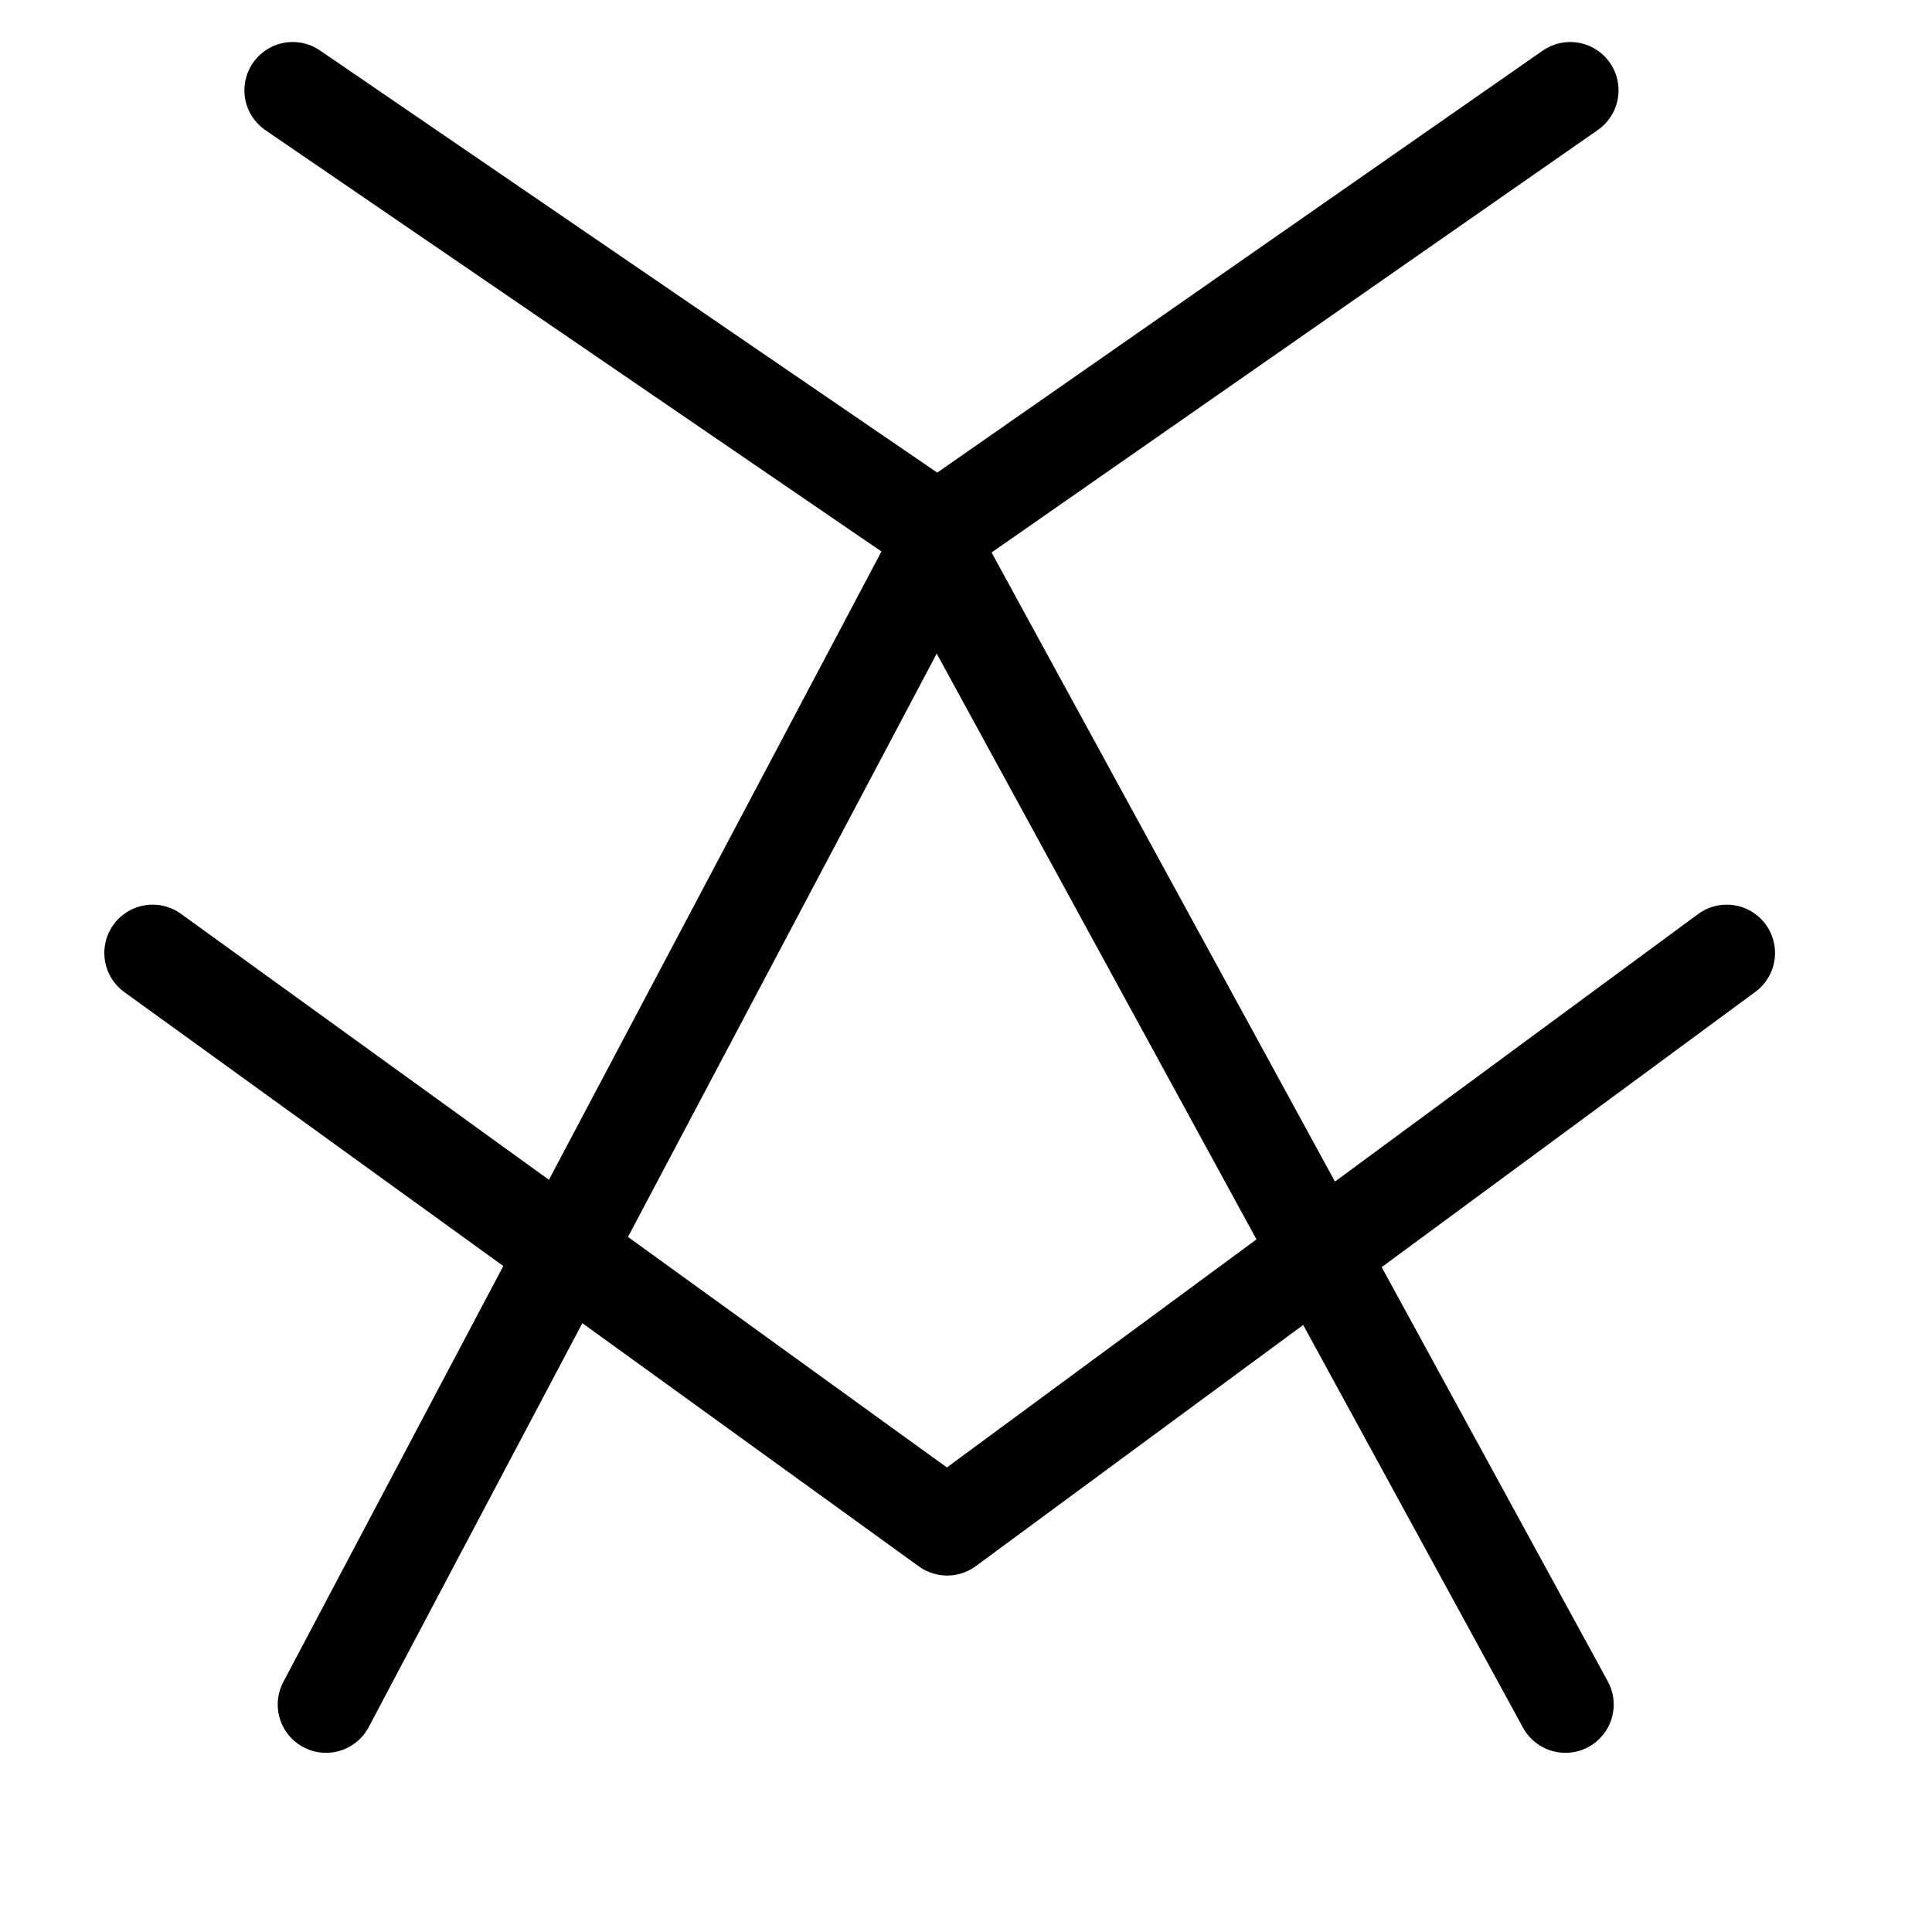 <?xml version="1.0" encoding="UTF-8"?>
<svg xmlns:foaf="http://xmlns.com/foaf/0.1/" xmlns:svg="http://www.w3.org/2000/svg"
     xmlns:dc="http://purl.org/dc/elements/1.1/"
     xmlns:crm="http://www.cidoc-crm.org/cidoc-crm/"
     xmlns="http://www.w3.org/2000/svg"
     xmlns:sodipodi="http://sodipodi.sourceforge.net/DTD/sodipodi-0.dtd"
     xmlns:cc="http://creativecommons.org/ns#"
     xmlns:inkscape="http://www.inkscape.org/namespaces/inkscape"
     xmlns:nmo="http://nomisma.org/ontology#"
     xmlns:rdf="http://www.w3.org/1999/02/22-rdf-syntax-ns#"
     width="400"
     height="400"
     xml:space="preserve"
     viewBox="0 0 400 400">
  <title property="dc:title">Monogram 1260</title><desc proprety="dc:description">Monogram 1260 published by Nomisma.org. See matching URIs and bibliographic references for further information about the usage of this symbol on coinage.</desc>
    <desc xmlns:xlink="http://www.w3.org/1999/xlink" property="dc:creator">Corpus Nummorum https://www.corpus-nummorum.eu</desc>
    <desc xmlns:xlink="http://www.w3.org/1999/xlink">lettercomb: ΑΧ</desc>    
    <style xmlns:xlink="http://www.w3.org/1999/xlink" type="text/css">.st0{fill:none;stroke:#000000;stroke-width:20;stroke-linecap:round;stroke-linejoin:round;}</style>
<polyline xmlns:xlink="http://www.w3.org/1999/xlink" class="st0"
             points="67.5,352.9 115.1,262.9 193.8,114.2 324.1,352.9 "/>
<polyline xmlns:xlink="http://www.w3.org/1999/xlink" class="st0"
             points="31.6,197.3 196.1,316.2 357.5,197.3 "/>
<polyline xmlns:xlink="http://www.w3.org/1999/xlink" class="st0"
             points="60.6,18.7 194.1,110 325.1,18.7 "/>
</svg>